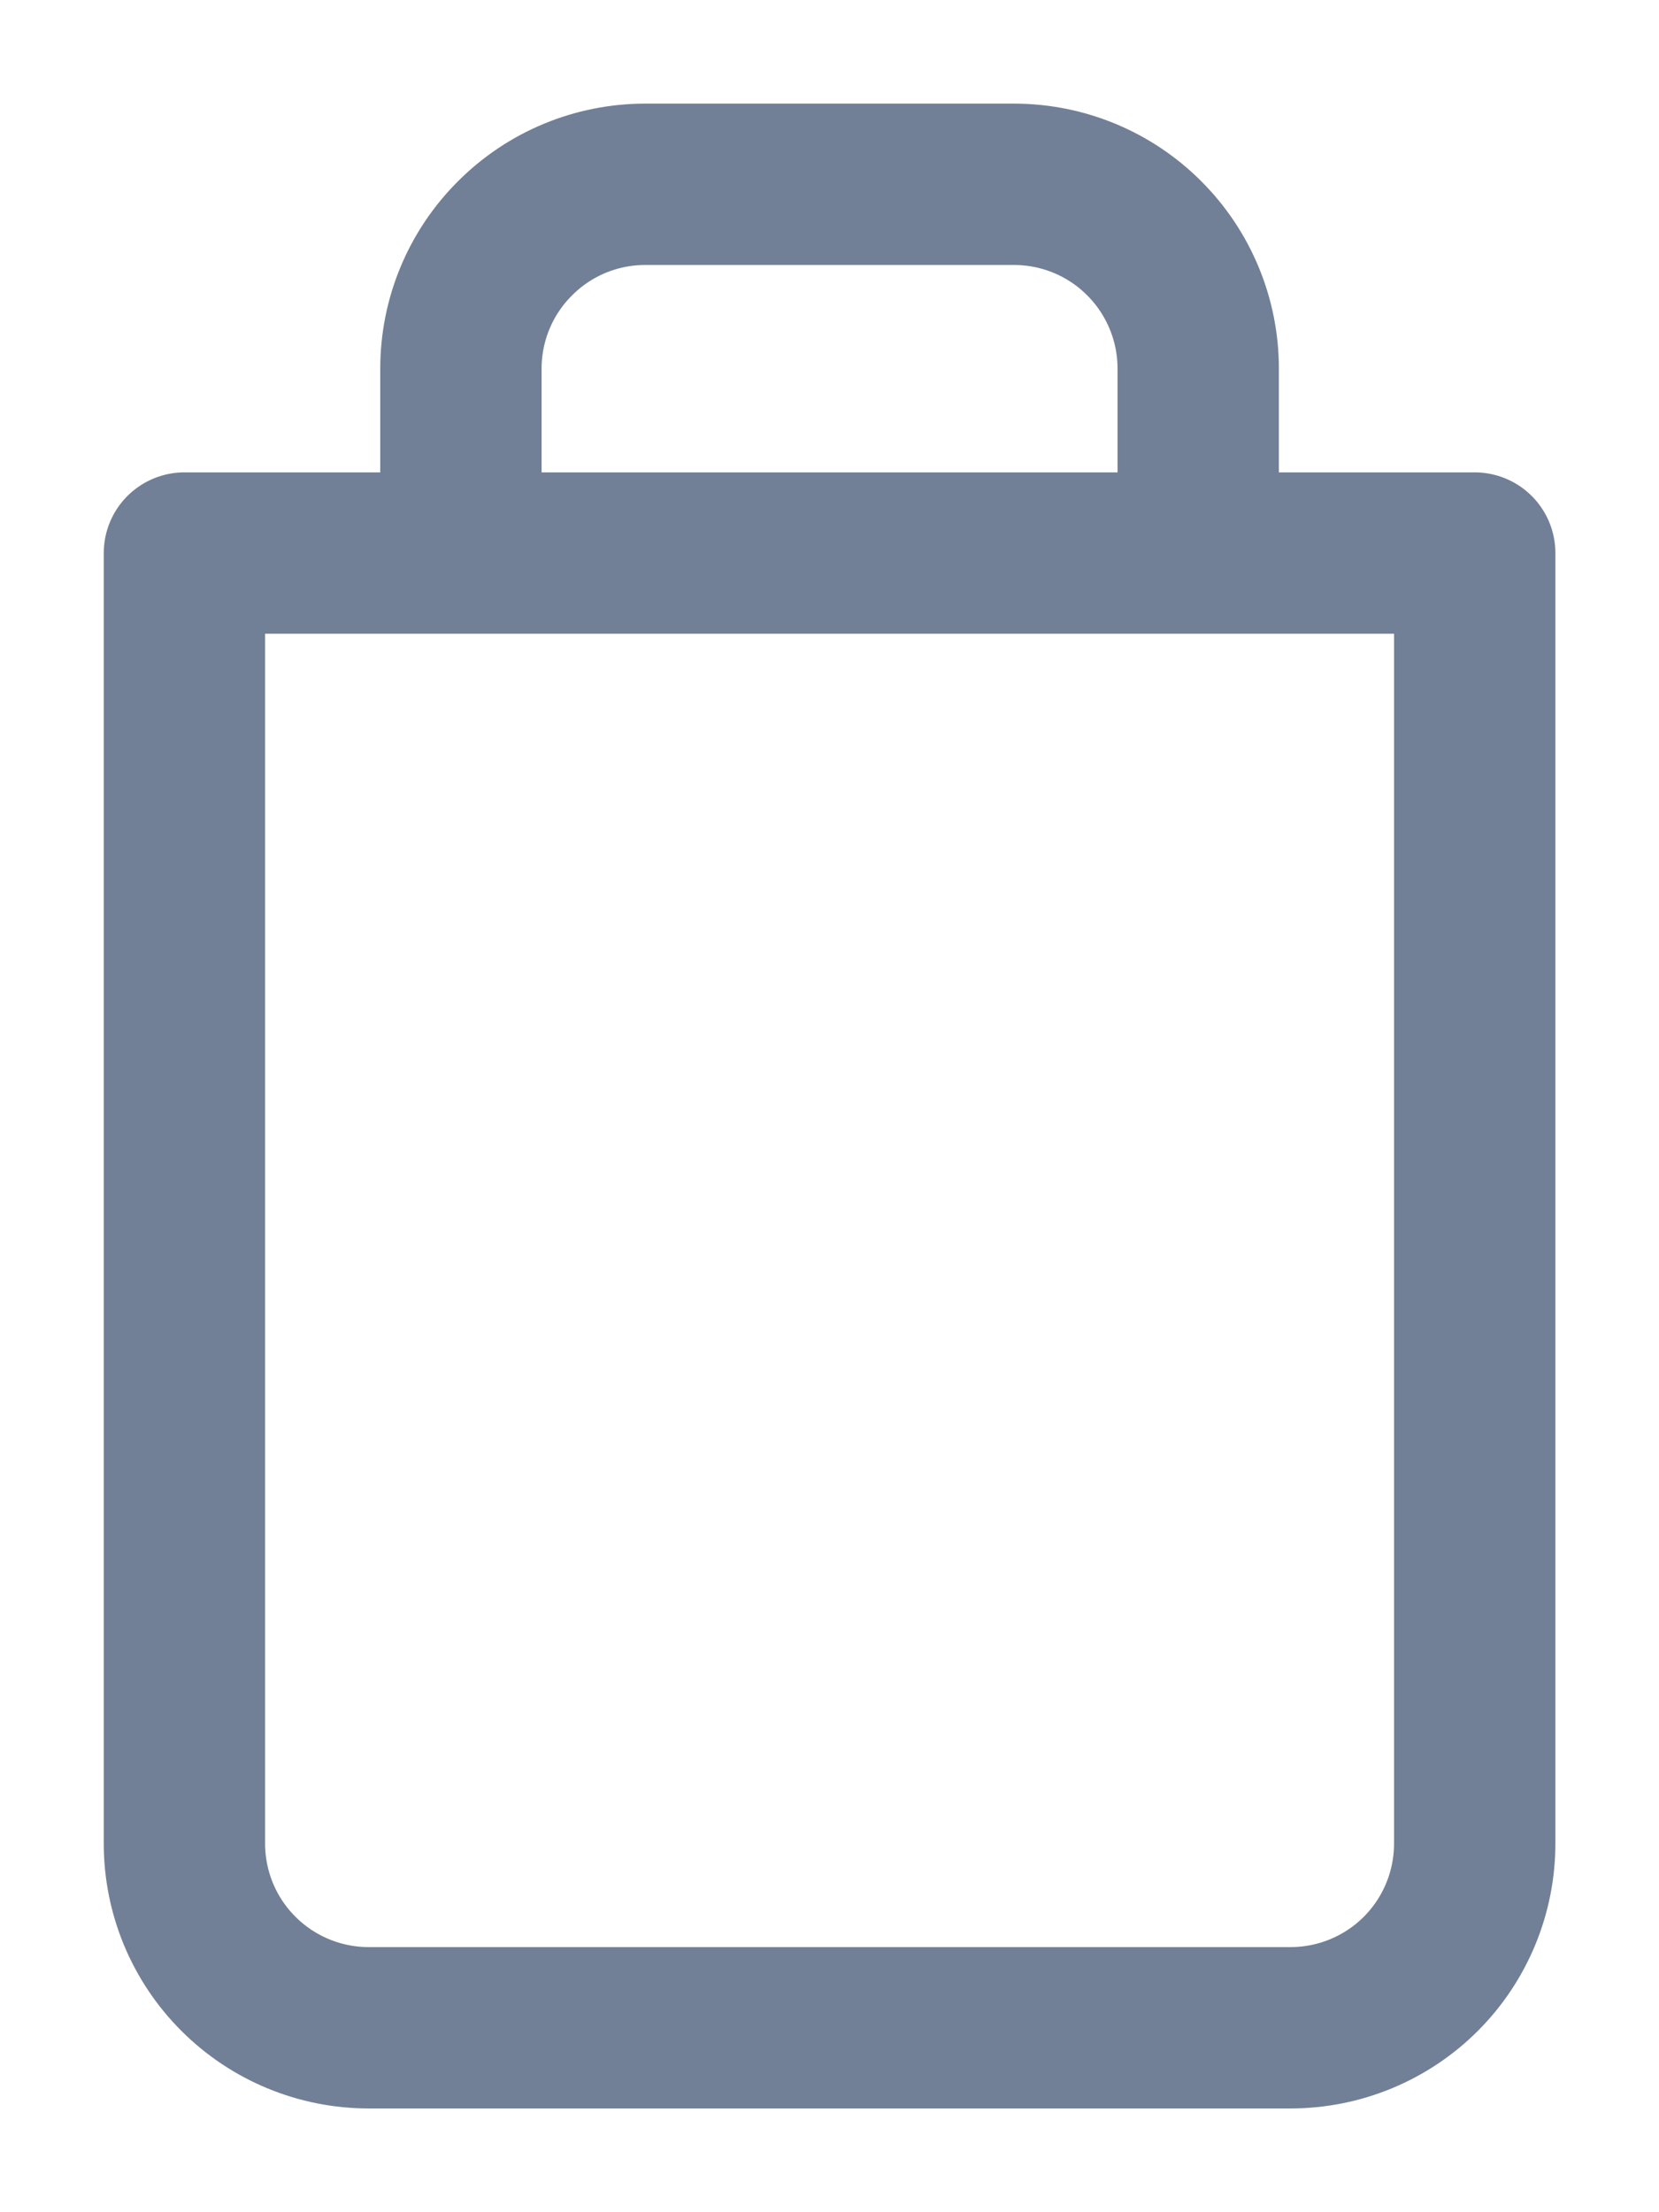 <svg width="12" height="16" viewBox="0 0 12 16" fill="none" xmlns="http://www.w3.org/2000/svg">
<path d="M3.334 4V2.666C3.334 2.313 3.474 1.974 3.725 1.724C3.975 1.473 4.314 1.333 4.667 1.333H7.334C7.688 1.333 8.027 1.473 8.277 1.724C8.527 1.974 8.667 2.313 8.667 2.666V4M10.667 4V13.333C10.667 13.687 10.527 14.026 10.277 14.276C10.027 14.526 9.688 14.666 9.334 14.666H2.667C2.314 14.666 1.975 14.526 1.725 14.276C1.474 14.026 1.334 13.687 1.334 13.333V4H10.667Z" stroke="#718096" stroke-width="1.167" stroke-linecap="round" stroke-linejoin="round"/>
</svg>
